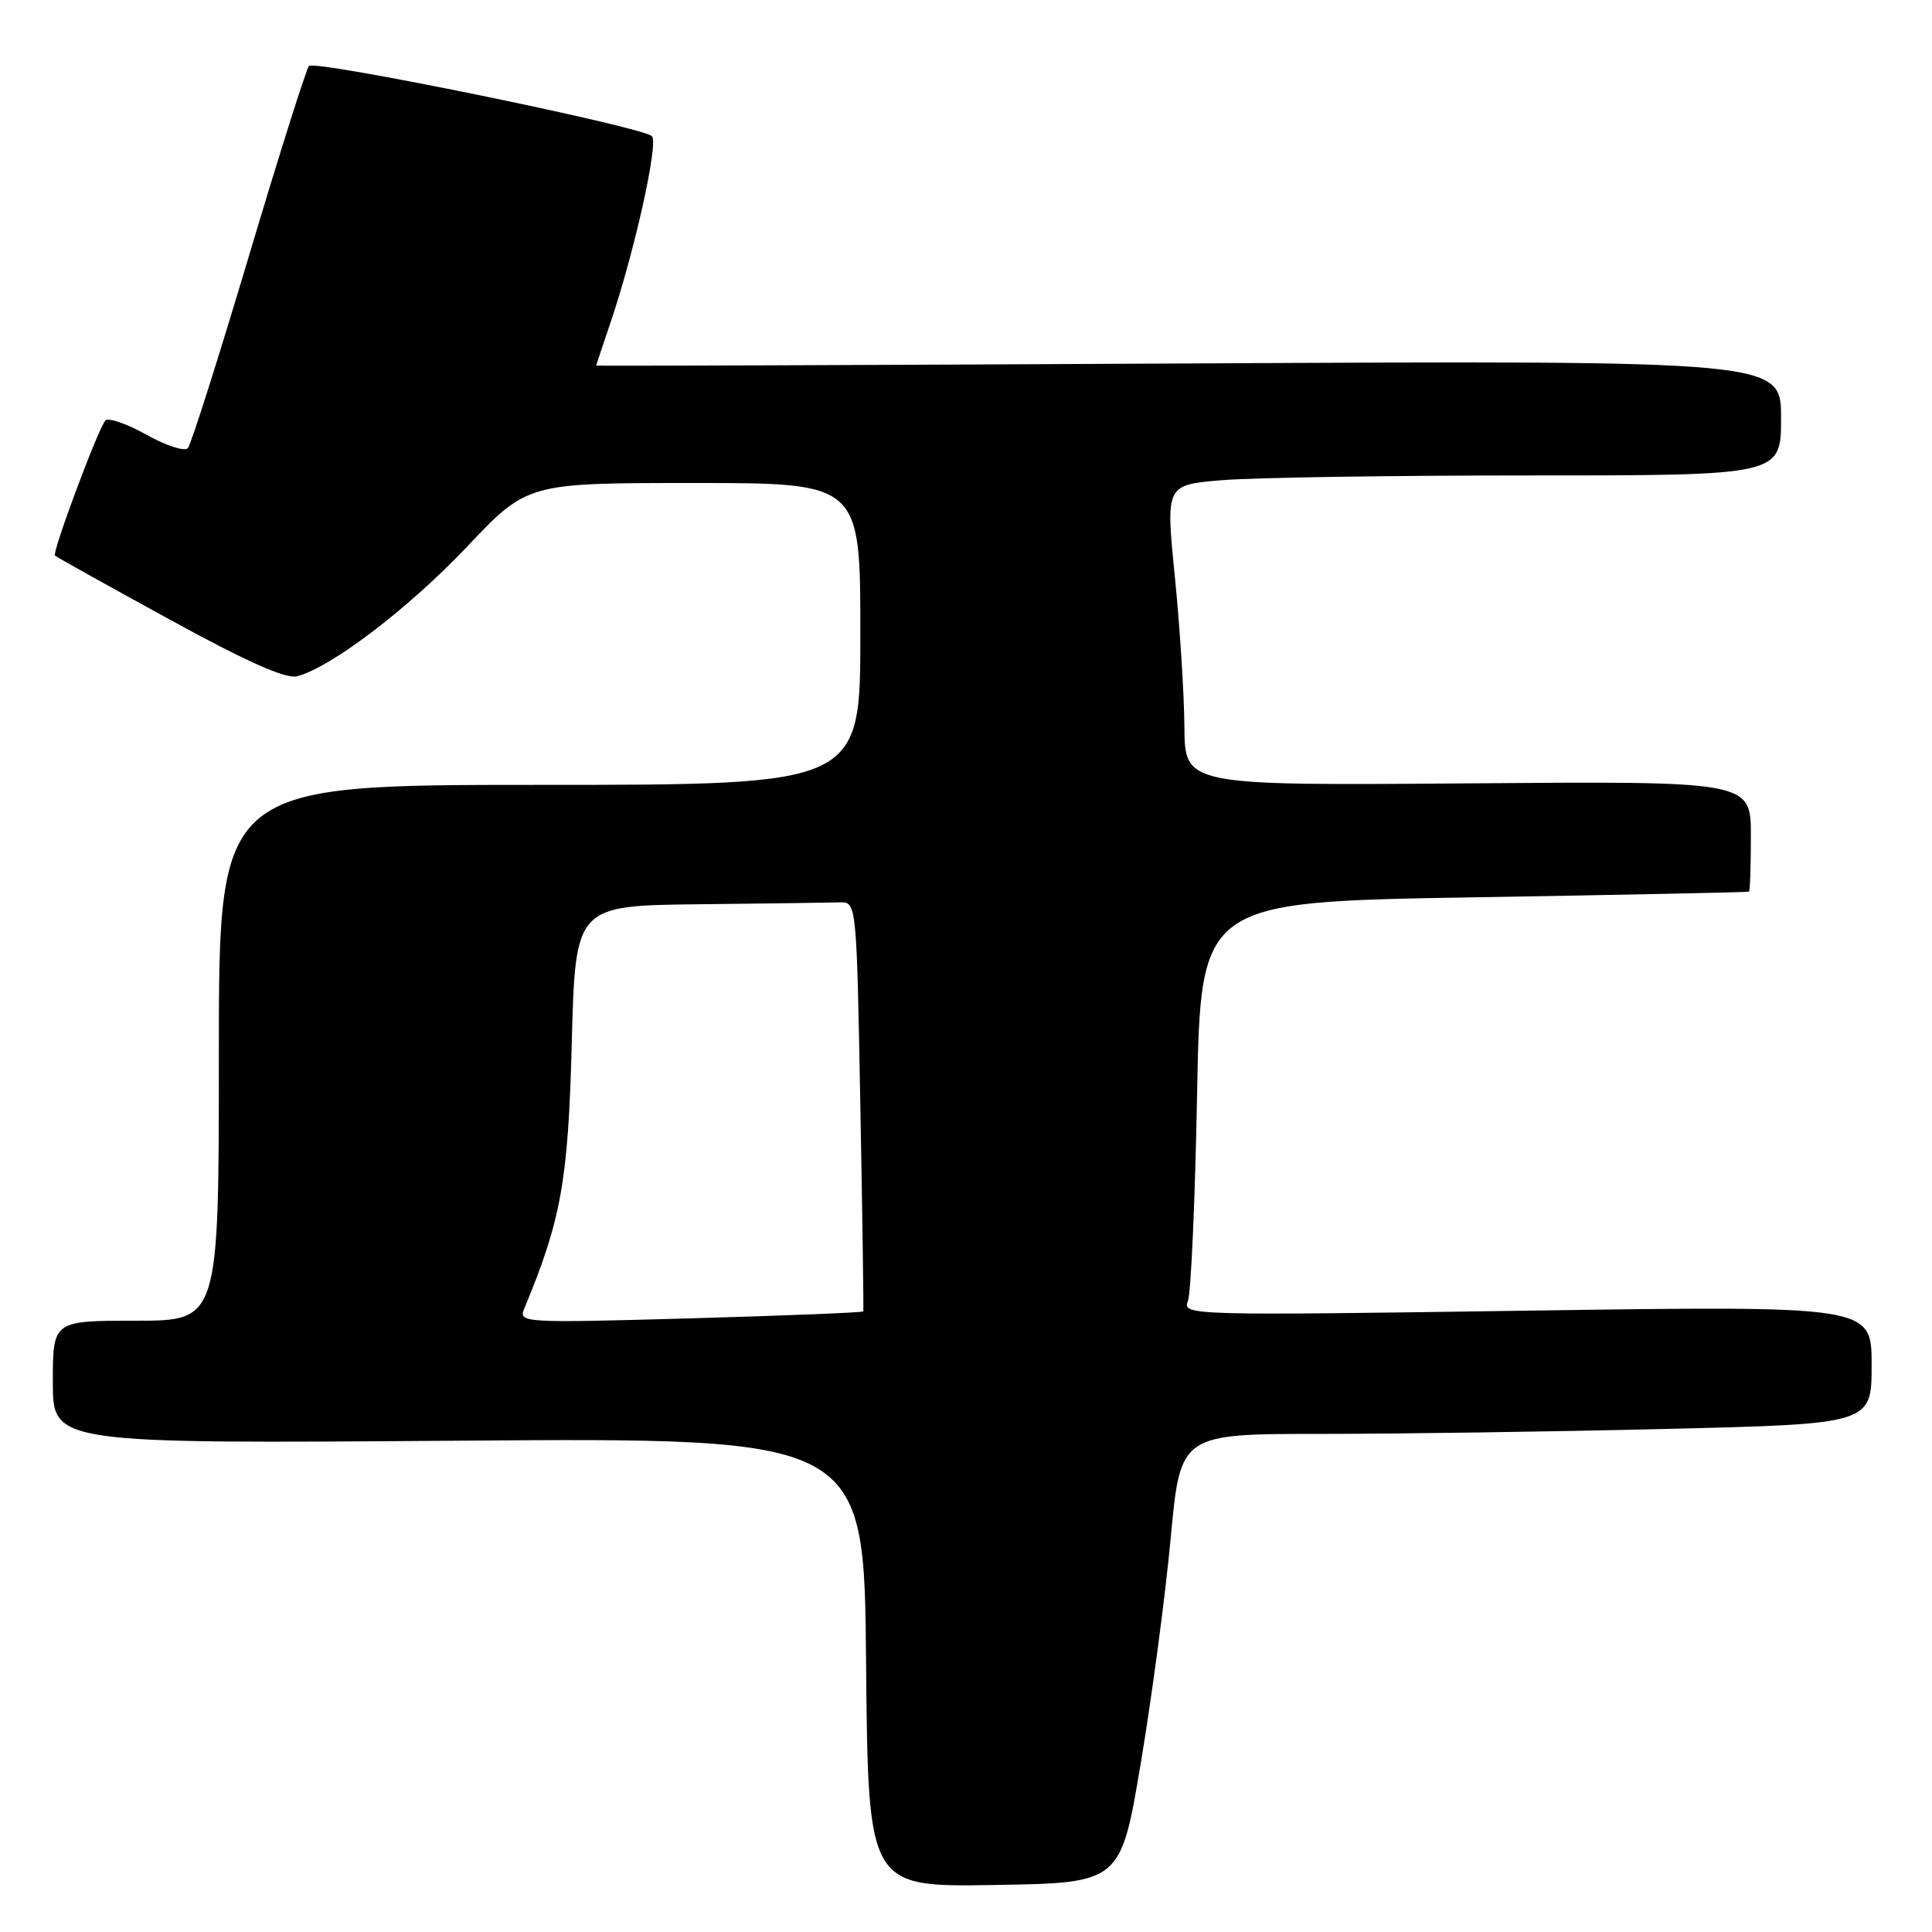 <?xml version="1.0" encoding="UTF-8" standalone="no"?>
<!DOCTYPE svg PUBLIC "-//W3C//DTD SVG 1.1//EN" "http://www.w3.org/Graphics/SVG/1.1/DTD/svg11.dtd" >
<svg xmlns="http://www.w3.org/2000/svg" xmlns:xlink="http://www.w3.org/1999/xlink" version="1.1" viewBox="0 0 256 256">
 <g >
 <path fill="currentColor"
d=" M 151.18 233.50 C 152.65 224.70 154.43 211.31 155.13 203.75 C 156.41 190.00 156.41 190.00 175.04 190.00 C 185.29 190.00 205.90 189.70 220.84 189.34 C 248.00 188.68 248.00 188.68 248.00 180.85 C 248.00 173.01 248.00 173.01 202.33 173.67 C 157.60 174.32 156.67 174.29 157.40 172.42 C 157.81 171.36 158.36 159.03 158.62 145.00 C 159.10 119.50 159.10 119.50 195.30 118.90 C 215.21 118.57 231.61 118.23 231.75 118.15 C 231.89 118.07 232.00 114.74 232.00 110.75 C 232.00 103.50 232.00 103.50 194.50 103.80 C 157.00 104.09 157.00 104.09 156.94 96.30 C 156.91 92.01 156.34 83.04 155.67 76.38 C 154.46 64.25 154.46 64.25 161.88 63.63 C 165.96 63.28 184.31 63.00 202.65 63.00 C 236.00 63.00 236.00 63.00 236.00 55.38 C 236.00 47.76 236.00 47.76 157.50 48.16 C 114.33 48.38 79.00 48.51 79.00 48.44 C 79.00 48.37 79.83 45.88 80.84 42.91 C 84.05 33.49 87.30 18.90 86.38 18.04 C 85.00 16.76 41.69 7.90 40.94 8.74 C 40.57 9.16 36.98 20.52 32.96 34.00 C 28.94 47.48 25.31 58.89 24.90 59.38 C 24.49 59.86 22.01 59.06 19.40 57.60 C 16.79 56.14 14.34 55.30 13.96 55.72 C 13.00 56.80 6.88 73.21 7.28 73.62 C 7.46 73.80 14.27 77.59 22.41 82.05 C 32.69 87.69 37.87 89.99 39.36 89.61 C 43.87 88.44 54.14 80.62 61.85 72.48 C 69.87 64.00 69.87 64.00 91.94 64.00 C 114.00 64.00 114.00 64.00 114.00 84.00 C 114.00 104.00 114.00 104.00 71.50 104.00 C 29.00 104.00 29.00 104.00 29.00 139.50 C 29.00 175.00 29.00 175.00 18.00 175.00 C 7.00 175.00 7.00 175.00 7.00 183.15 C 7.00 191.30 7.00 191.30 60.75 190.90 C 114.50 190.50 114.50 190.50 114.76 220.27 C 115.03 250.05 115.03 250.05 131.76 249.77 C 148.50 249.50 148.50 249.50 151.18 233.50 Z  M 69.46 173.41 C 74.36 161.62 75.29 156.48 75.76 138.25 C 76.24 120.00 76.24 120.00 92.62 119.82 C 101.63 119.72 110.01 119.61 111.25 119.57 C 113.50 119.50 113.50 119.50 114.00 146.50 C 114.28 161.35 114.45 173.62 114.39 173.77 C 114.34 173.92 104.02 174.33 91.47 174.69 C 69.26 175.31 68.68 175.28 69.46 173.41 Z "/>
</g>
</svg>